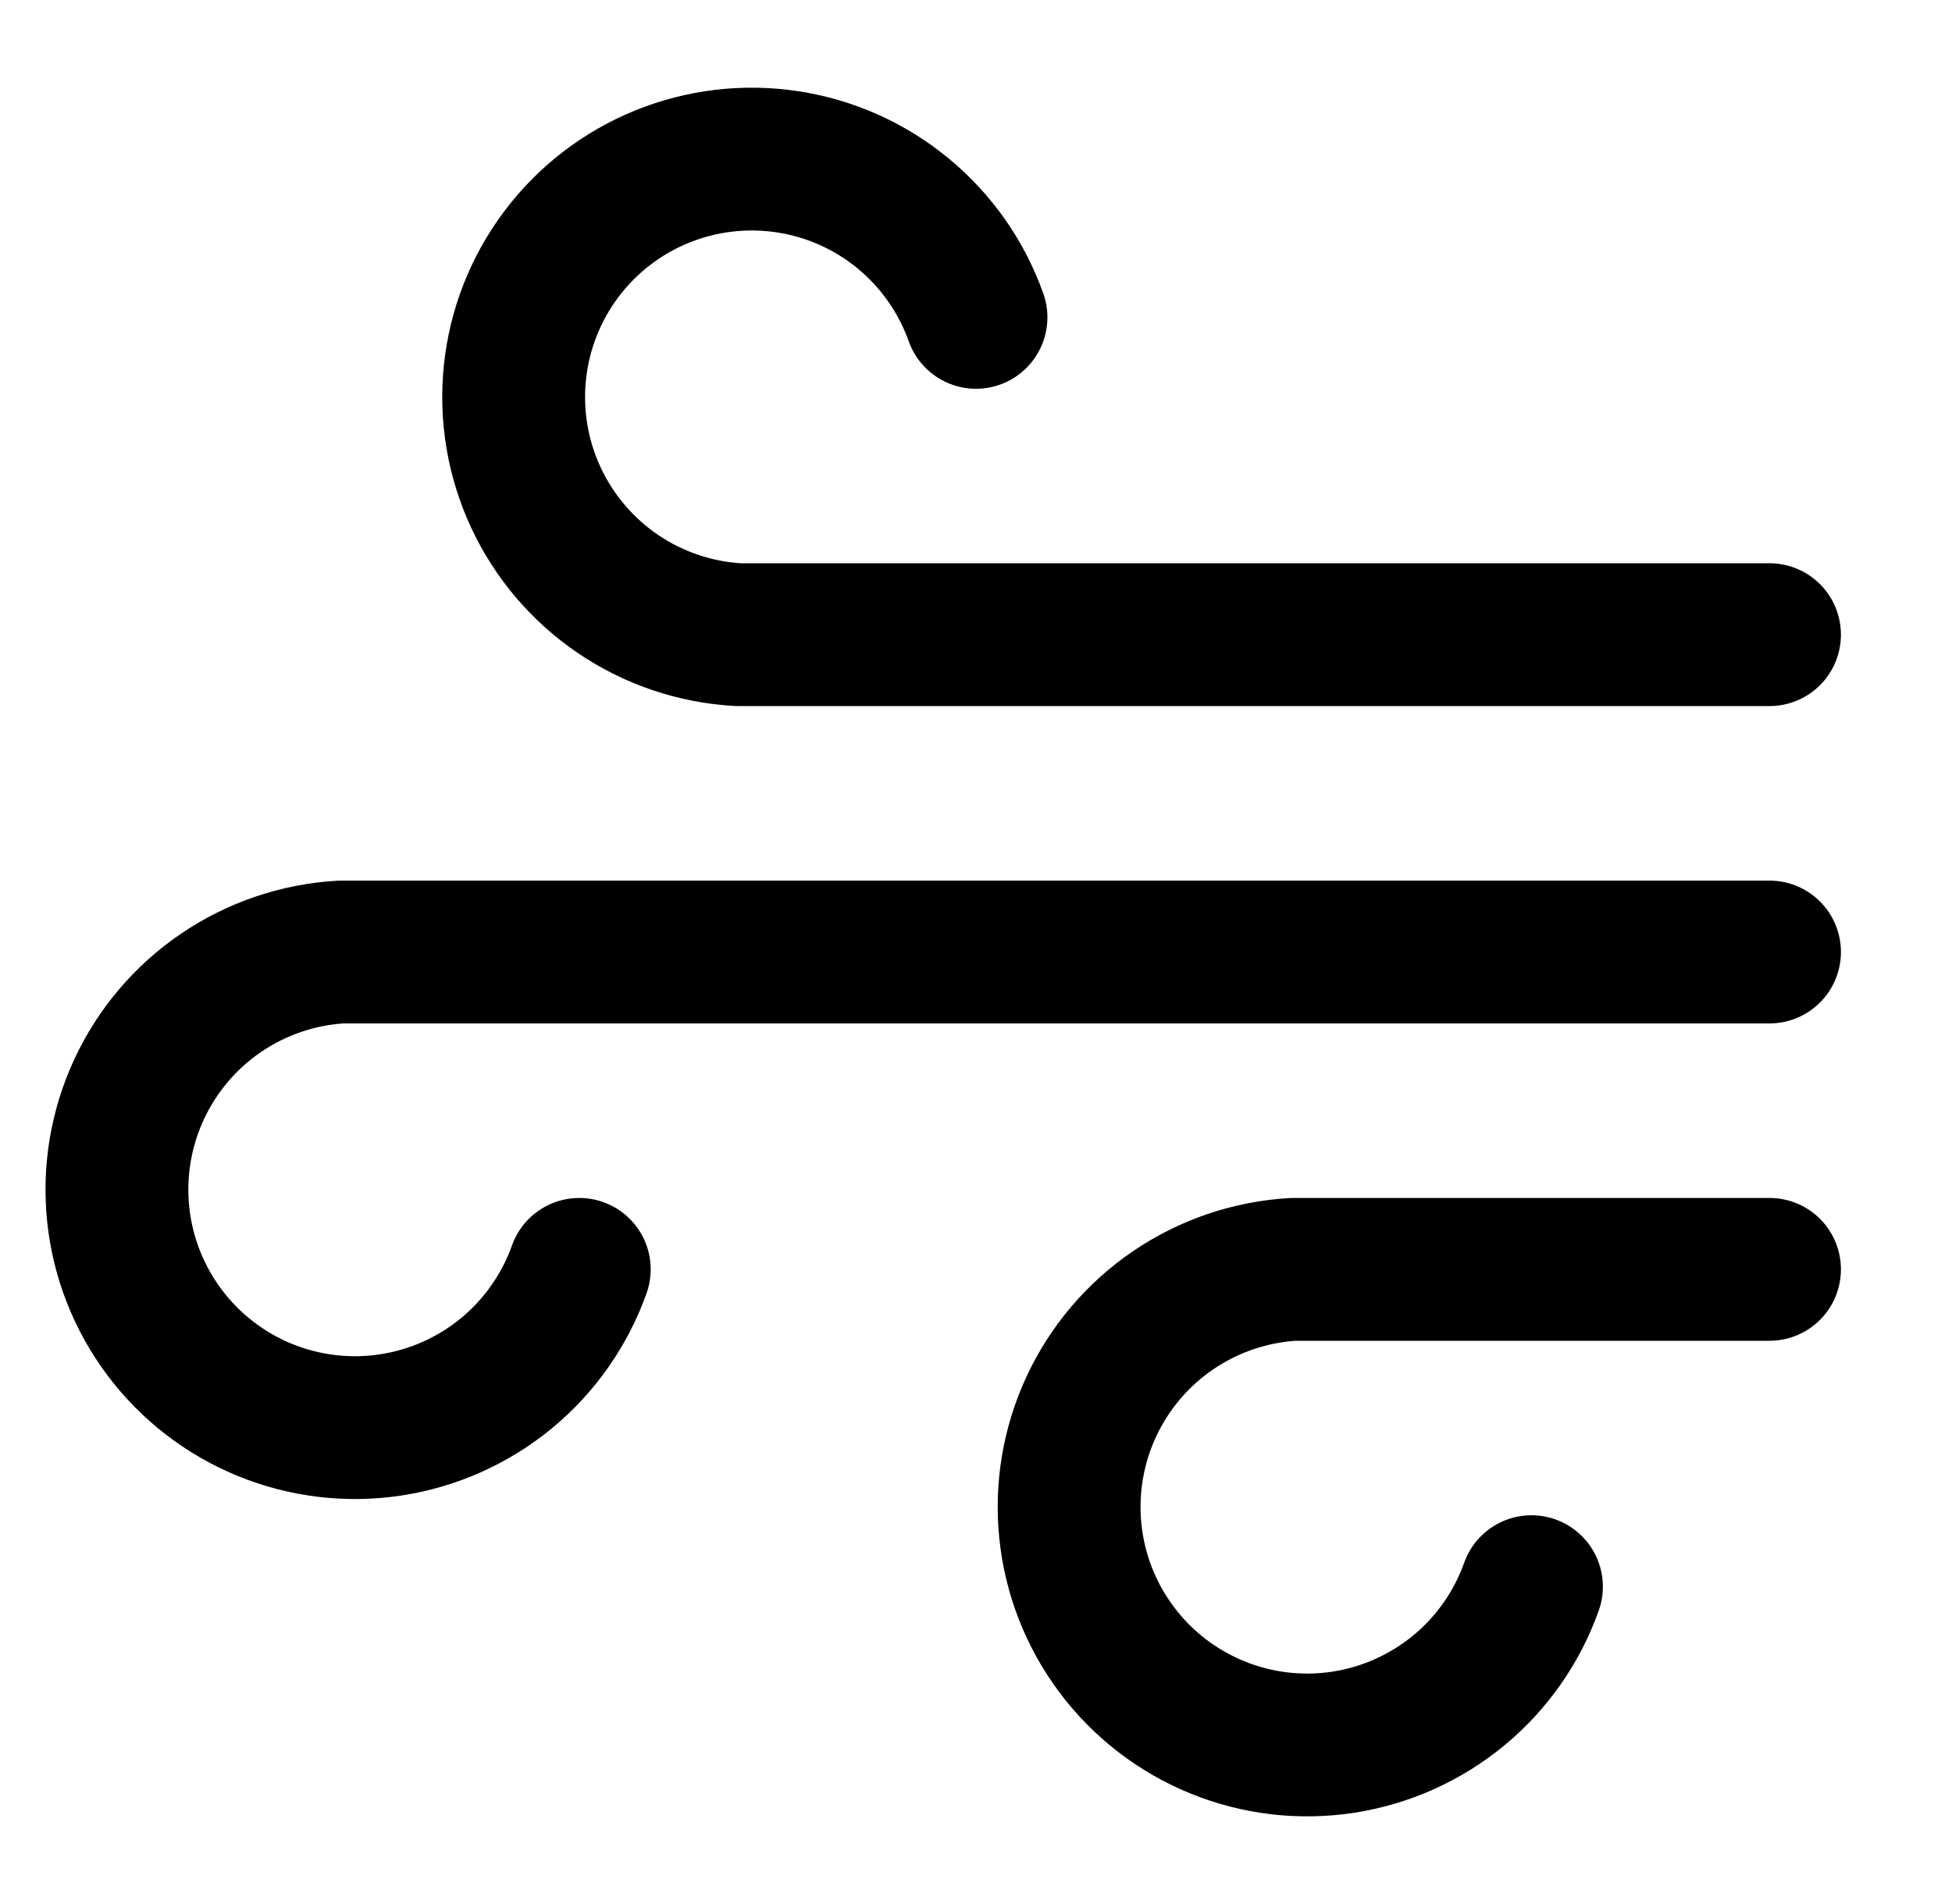 <svg width="41" height="40" viewBox="0 0 41 40" fill="none" xmlns="http://www.w3.org/2000/svg">
<path d="M20.5 6.667C20.197 5.815 19.669 5.061 18.972 4.486C18.275 3.91 17.434 3.534 16.541 3.399C15.647 3.263 14.733 3.372 13.896 3.714C13.06 4.056 12.331 4.618 11.789 5.342C11.246 6.065 10.91 6.922 10.816 7.821C10.722 8.72 10.873 9.628 11.254 10.448C11.635 11.268 12.231 11.969 12.978 12.477C13.726 12.985 14.598 13.281 15.5 13.333H37.167M32.167 33.333C31.864 34.185 31.336 34.939 30.639 35.514C29.941 36.09 29.101 36.465 28.207 36.602C27.314 36.737 26.4 36.629 25.563 36.286C24.726 35.944 23.998 35.382 23.456 34.658C22.913 33.935 22.577 33.078 22.483 32.179C22.389 31.28 22.54 30.372 22.921 29.552C23.301 28.733 23.897 28.031 24.645 27.523C25.393 27.015 26.264 26.719 27.167 26.667H37.167M12.167 26.667C11.864 27.518 11.336 28.272 10.639 28.848C9.941 29.423 9.101 29.799 8.207 29.935C7.314 30.071 6.4 29.962 5.563 29.62C4.726 29.277 3.998 28.715 3.456 27.992C2.913 27.268 2.577 26.412 2.483 25.513C2.389 24.613 2.54 23.706 2.921 22.886C3.301 22.066 3.897 21.364 4.645 20.856C5.393 20.348 6.264 20.052 7.167 20H37.167" stroke="black" stroke-width="3" stroke-linecap="round" stroke-linejoin="round"/>
</svg>
